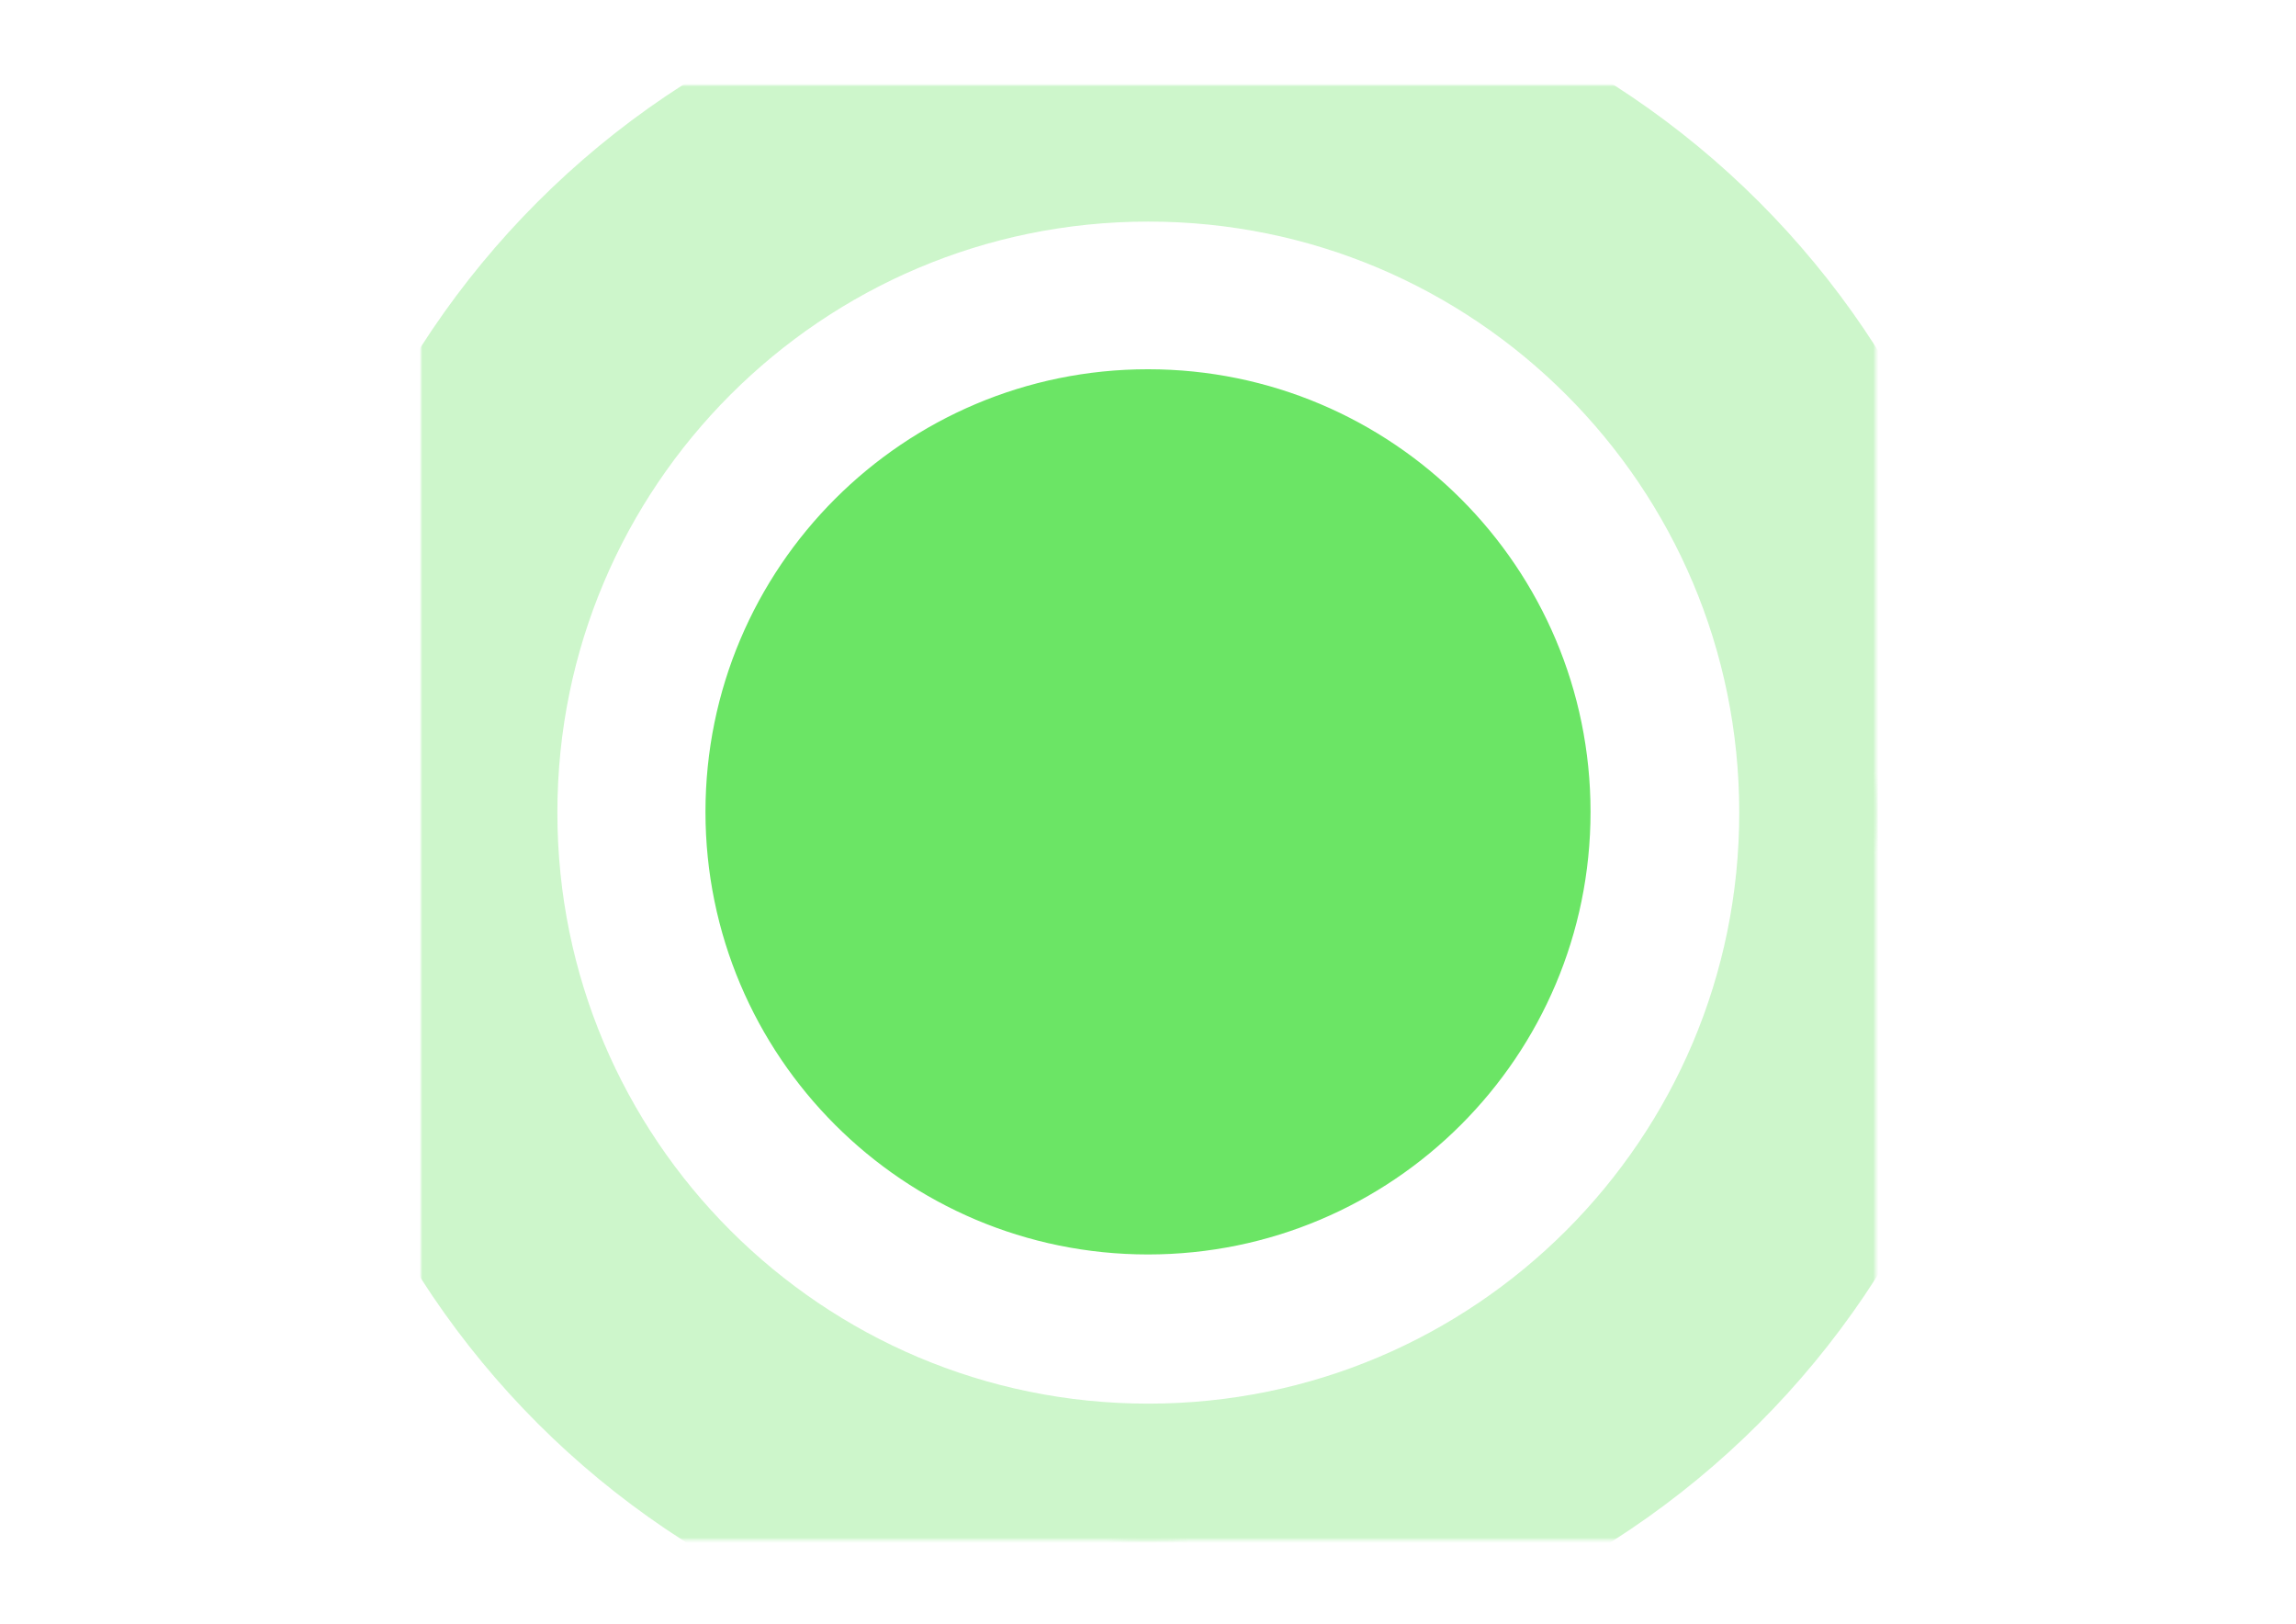 <?xml version="1.0" encoding="UTF-8" standalone="no"?>
<!DOCTYPE svg PUBLIC "-//W3C//DTD SVG 1.1//EN" "http://www.w3.org/Graphics/SVG/1.1/DTD/svg11.dtd">
<!-- Created with Vectornator (http://vectornator.io/) -->
<svg height="100%" stroke-miterlimit="10" style="fill-rule:nonzero;clip-rule:evenodd;stroke-linecap:round;stroke-linejoin:round;" version="1.1" viewBox="0 0 841.995 595.35" width="100%" xml:space="preserve" xmlns="http://www.w3.org/2000/svg" xmlns:xlink="http://www.w3.org/1999/xlink">
<defs>
<path d="M154.404 297.953C154.404 150.652 273.813 31.244 421.112 31.244C568.411 31.244 687.821 150.652 687.821 297.953C687.821 445.252 568.411 564.661 421.112 564.661C273.813 564.661 154.404 445.252 154.404 297.953Z" id="Fill"/>
</defs>
<g id="图层-1">
<g opacity="1">
<mask height="533.418" id="StrokeMask" maskUnits="userSpaceOnUse" width="533.417" x="154.404" y="31.244">
<rect fill="#000000" height="533.418" stroke="none" width="533.417" x="154.404" y="31.244"/>
<use fill="#ffffff" fill-rule="evenodd" stroke="none" xlink:href="#Fill"/>
</mask>
<use fill="none" mask="url(#StrokeMask)" stroke="rgba(107,229,101,0.45)" stroke-linecap="butt" stroke-linejoin="round" stroke-opacity="0.738" stroke-width="100" xlink:href="#Fill"/>
</g>
<path d="M263.712 297.675C263.712 210.809 334.131 140.389 420.997 140.389C507.863 140.389 578.283 210.809 578.283 297.675C578.283 384.542 507.863 454.961 420.997 454.961C334.131 454.961 263.712 384.542 263.712 297.675Z" fill="rgb(107,229,101)" fill-rule="nonzero" opacity="1" stroke="rgb(107,229,101)" stroke-linecap="butt" stroke-linejoin="round" stroke-width="10"/>
</g>
</svg>
